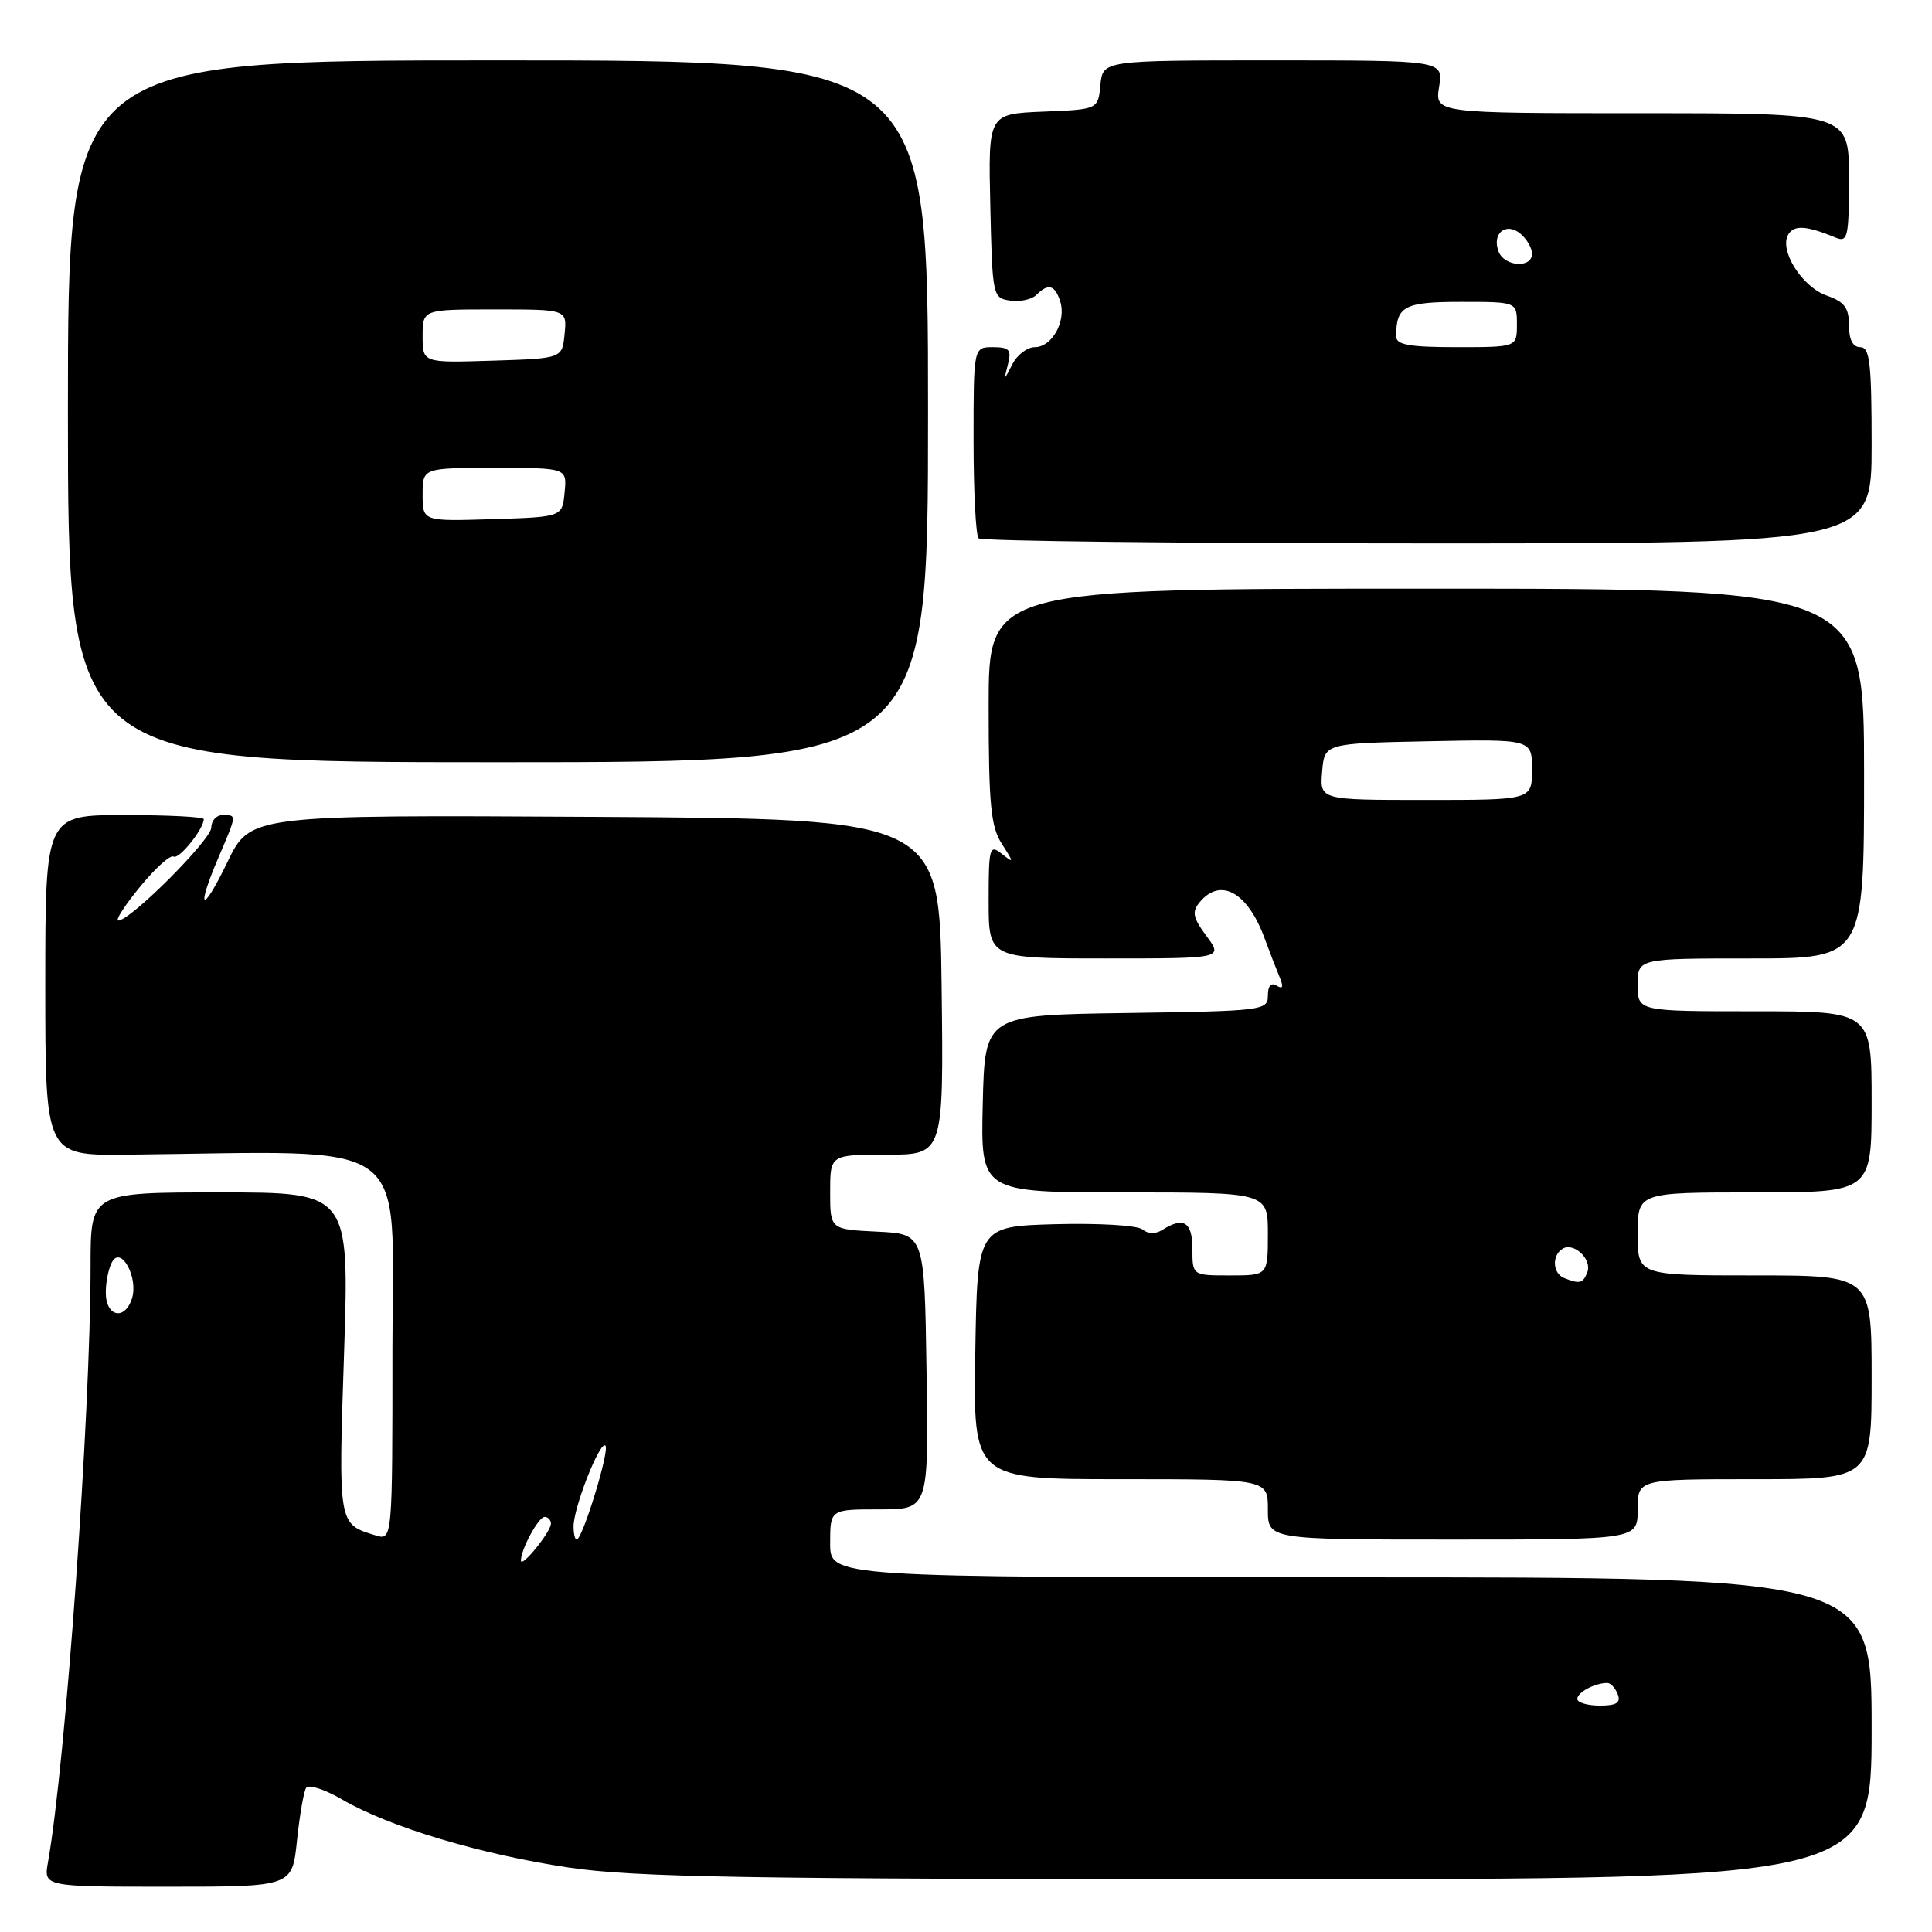 <?xml version="1.0" encoding="UTF-8" standalone="no"?>
<!DOCTYPE svg PUBLIC "-//W3C//DTD SVG 1.1//EN" "http://www.w3.org/Graphics/SVG/1.1/DTD/svg11.dtd" >
<svg xmlns="http://www.w3.org/2000/svg" xmlns:xlink="http://www.w3.org/1999/xlink" version="1.1" viewBox="0 0 256 256">
 <g >
 <path fill="currentColor"
d=" M 39.35 243.91 C 39.70 240.57 40.24 237.42 40.56 236.91 C 40.87 236.40 43.01 237.09 45.31 238.43 C 51.56 242.08 63.71 245.73 75.38 247.46 C 84.07 248.75 98.98 249.00 166.88 249.00 C 248.00 249.00 248.00 249.00 248.00 229.00 C 248.00 209.00 248.00 209.00 179.00 209.00 C 110.00 209.00 110.00 209.00 110.00 204.50 C 110.00 200.00 110.00 200.00 116.52 200.00 C 123.05 200.00 123.05 200.00 122.77 181.75 C 122.50 163.50 122.50 163.50 116.25 163.20 C 110.00 162.90 110.00 162.90 110.00 157.95 C 110.00 153.00 110.00 153.00 117.52 153.00 C 125.04 153.00 125.04 153.00 124.77 130.75 C 124.50 108.50 124.50 108.50 78.83 108.24 C 33.15 107.98 33.15 107.98 30.13 114.24 C 26.74 121.26 25.91 120.71 29.00 113.50 C 31.39 107.91 31.39 108.00 29.50 108.00 C 28.68 108.00 28.00 108.74 28.00 109.65 C 28.00 111.25 17.31 121.96 15.68 121.98 C 15.23 121.99 16.52 119.98 18.55 117.51 C 20.57 115.04 22.57 113.24 23.00 113.50 C 23.70 113.94 27.00 109.84 27.00 108.54 C 27.00 108.24 22.28 108.00 16.50 108.00 C 6.00 108.00 6.00 108.00 6.00 130.55 C 6.00 153.11 6.00 153.11 16.75 153.00 C 55.38 152.59 52.00 150.14 52.00 178.57 C 52.00 204.13 52.00 204.13 49.75 203.44 C 44.80 201.93 44.83 202.10 45.59 179.33 C 46.29 158.00 46.29 158.00 29.15 158.00 C 12.00 158.00 12.00 158.00 12.00 167.75 C 12.00 187.33 8.69 233.63 6.36 246.75 C 5.78 250.00 5.78 250.00 22.25 250.00 C 38.72 250.00 38.72 250.00 39.35 243.91 Z  M 217.00 200.00 C 217.00 196.00 217.00 196.00 232.50 196.00 C 248.00 196.00 248.00 196.00 248.00 182.50 C 248.00 169.00 248.00 169.00 232.50 169.00 C 217.00 169.00 217.00 169.00 217.00 163.50 C 217.00 158.00 217.00 158.00 232.50 158.00 C 248.00 158.00 248.00 158.00 248.00 146.00 C 248.00 134.00 248.00 134.00 232.50 134.00 C 217.00 134.00 217.00 134.00 217.00 130.50 C 217.00 127.00 217.00 127.00 232.00 127.00 C 247.00 127.00 247.00 127.00 247.00 102.50 C 247.00 78.00 247.00 78.00 189.00 78.00 C 131.00 78.00 131.00 78.00 131.00 93.54 C 131.00 106.56 131.28 109.51 132.73 111.79 C 134.38 114.36 134.38 114.43 132.73 113.13 C 131.12 111.85 131.00 112.29 131.00 119.38 C 131.00 127.00 131.00 127.00 146.53 127.00 C 162.06 127.00 162.06 127.00 159.87 124.04 C 158.06 121.59 157.90 120.82 158.97 119.54 C 161.73 116.21 165.34 118.23 167.58 124.37 C 168.21 126.09 169.09 128.36 169.53 129.41 C 170.10 130.77 170.00 131.12 169.17 130.61 C 168.42 130.14 168.00 130.62 168.00 131.92 C 168.00 133.89 167.36 133.97 149.25 134.23 C 130.50 134.50 130.50 134.50 130.22 146.25 C 129.94 158.00 129.94 158.00 148.97 158.00 C 168.00 158.00 168.00 158.00 168.00 163.50 C 168.00 169.00 168.00 169.00 163.00 169.00 C 158.00 169.00 158.00 169.00 158.00 165.50 C 158.00 161.92 156.84 161.18 154.03 162.96 C 153.12 163.54 152.12 163.52 151.39 162.91 C 150.73 162.36 145.60 162.06 139.85 162.21 C 129.50 162.50 129.50 162.50 129.23 179.25 C 128.95 196.00 128.95 196.00 148.48 196.00 C 168.00 196.00 168.00 196.00 168.00 200.00 C 168.00 204.00 168.00 204.00 192.50 204.00 C 217.00 204.00 217.00 204.00 217.00 200.00 Z  M 122.97 54.50 C 122.97 8.00 122.97 8.00 65.98 8.00 C 9.00 8.00 9.00 8.00 9.00 54.50 C 9.00 101.00 9.00 101.00 65.99 101.00 C 122.97 101.00 122.97 101.00 122.97 54.50 Z  M 248.00 59.00 C 248.00 48.11 247.76 46.00 246.50 46.00 C 245.51 46.00 245.00 45.01 245.00 43.10 C 245.00 40.79 244.40 39.99 242.06 39.17 C 238.76 38.02 235.69 33.12 236.97 31.05 C 237.76 29.78 239.36 29.89 243.25 31.49 C 244.84 32.15 245.00 31.41 245.00 23.61 C 245.00 15.00 245.00 15.00 217.56 15.00 C 190.13 15.00 190.13 15.00 190.69 11.50 C 191.26 8.00 191.26 8.00 168.69 8.00 C 146.13 8.00 146.13 8.00 145.81 11.25 C 145.50 14.50 145.50 14.50 138.22 14.79 C 130.94 15.09 130.94 15.09 131.22 27.29 C 131.49 39.27 131.54 39.51 133.87 39.83 C 135.17 40.02 136.72 39.68 137.32 39.08 C 138.90 37.50 139.79 37.75 140.49 39.96 C 141.31 42.56 139.39 46.00 137.12 46.00 C 136.12 46.00 134.78 47.01 134.15 48.25 C 132.99 50.50 132.99 50.50 133.56 48.25 C 134.05 46.35 133.73 46.00 131.57 46.00 C 129.00 46.00 129.00 46.00 129.00 58.33 C 129.00 65.12 129.30 70.97 129.67 71.33 C 130.03 71.70 156.81 72.00 189.17 72.00 C 248.00 72.00 248.00 72.00 248.00 59.00 Z  M 209.00 225.11 C 209.00 224.24 211.34 223.00 212.97 223.00 C 213.42 223.00 214.05 223.68 214.36 224.50 C 214.79 225.63 214.20 226.00 211.97 226.00 C 210.34 226.00 209.00 225.60 209.00 225.11 Z  M 69.03 206.80 C 68.97 205.40 71.34 201.00 72.16 201.00 C 72.62 201.00 73.00 201.40 73.00 201.89 C 73.00 202.96 69.08 207.81 69.03 206.80 Z  M 76.00 202.25 C 76.00 199.74 79.51 190.84 80.22 191.55 C 80.82 192.15 77.18 204.00 76.41 204.00 C 76.18 204.00 76.00 203.21 76.00 202.25 Z  M 14.02 171.25 C 14.02 169.74 14.43 167.88 14.91 167.11 C 16.14 165.17 18.33 169.37 17.49 172.04 C 16.53 175.05 14.00 174.47 14.02 171.25 Z  M 207.25 169.34 C 205.73 168.73 205.61 166.36 207.04 165.47 C 208.53 164.55 210.99 166.87 210.33 168.57 C 209.76 170.06 209.32 170.17 207.25 169.34 Z  M 175.19 102.25 C 175.50 98.50 175.50 98.50 189.25 98.22 C 203.00 97.94 203.00 97.94 203.00 101.97 C 203.00 106.00 203.00 106.00 188.94 106.00 C 174.88 106.00 174.88 106.00 175.19 102.25 Z  M 56.00 65.54 C 56.00 62.00 56.00 62.00 65.56 62.00 C 75.13 62.00 75.13 62.00 74.81 65.25 C 74.50 68.50 74.50 68.50 65.25 68.79 C 56.00 69.08 56.00 69.08 56.00 65.54 Z  M 56.00 44.54 C 56.00 41.00 56.00 41.00 65.56 41.00 C 75.13 41.00 75.13 41.00 74.81 44.25 C 74.50 47.50 74.50 47.50 65.25 47.79 C 56.00 48.08 56.00 48.08 56.00 44.54 Z  M 185.00 44.58 C 185.00 40.56 186.06 40.00 193.61 40.00 C 201.00 40.00 201.00 40.00 201.00 43.00 C 201.00 46.00 201.00 46.00 193.00 46.00 C 186.76 46.00 185.00 45.69 185.00 44.58 Z  M 198.57 33.33 C 197.65 30.93 199.55 29.38 201.46 30.96 C 202.31 31.67 203.00 32.86 203.00 33.62 C 203.00 35.58 199.34 35.34 198.57 33.33 Z "/>
</g>
</svg>